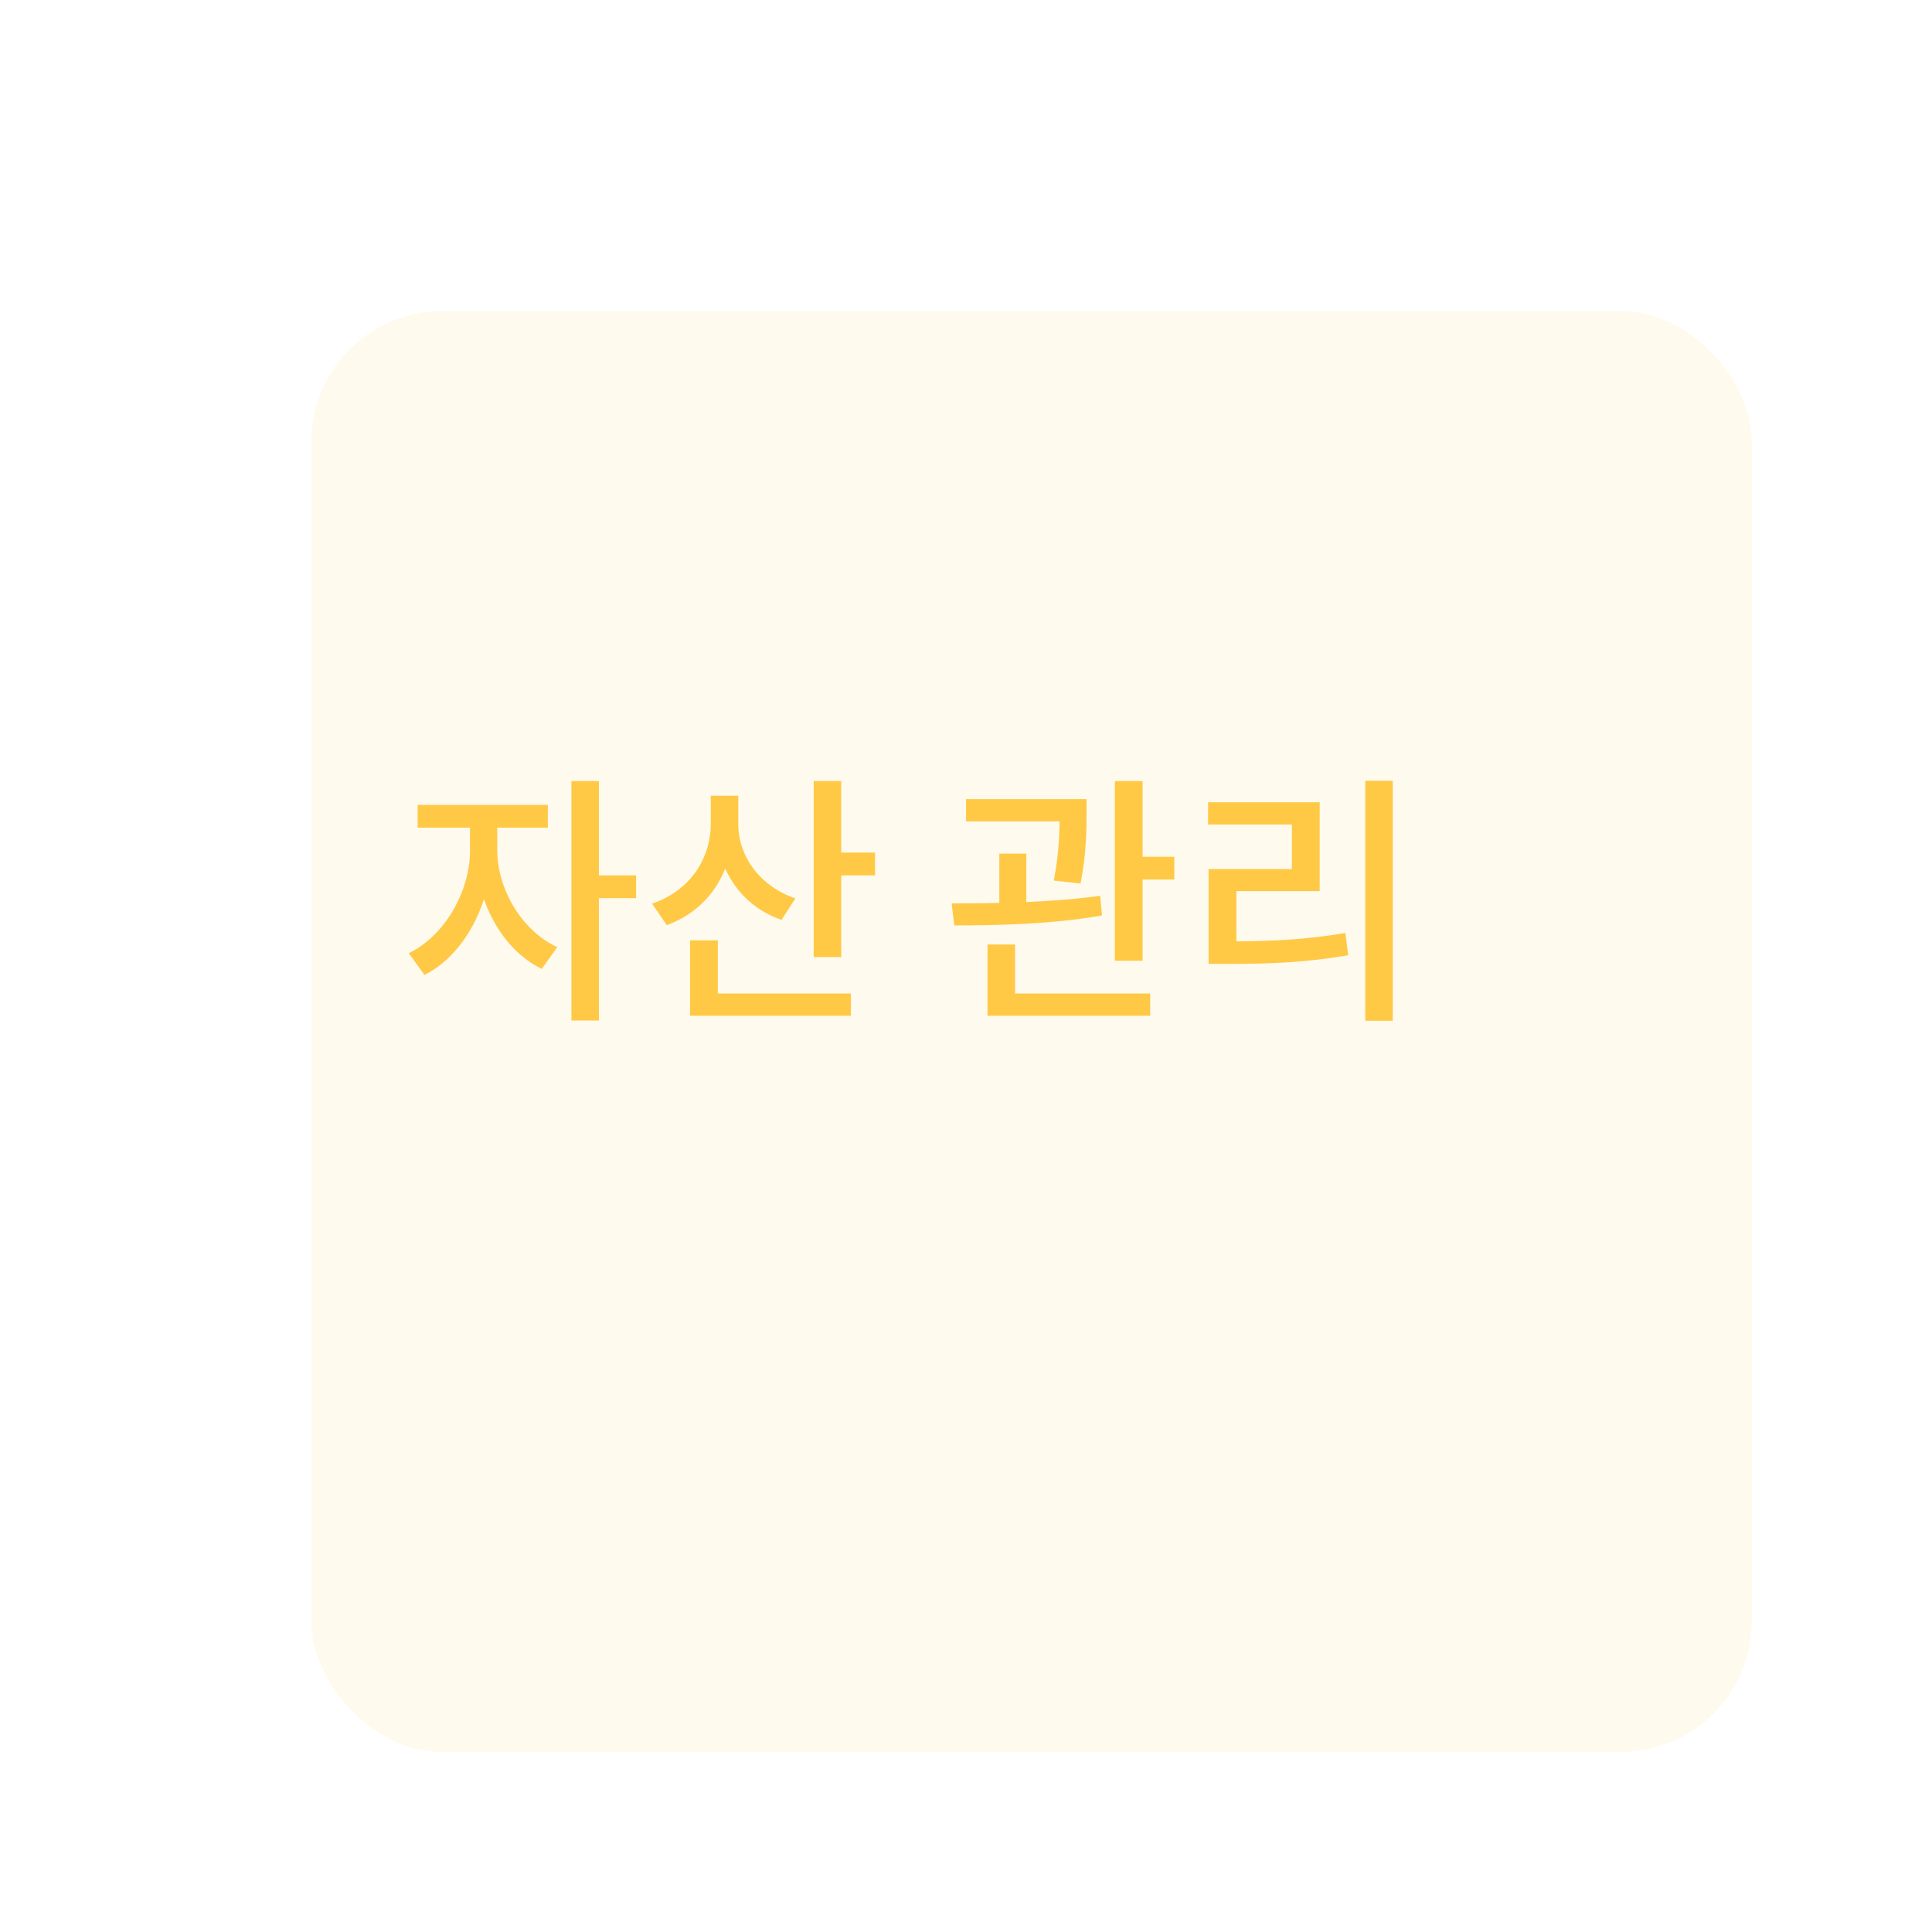 <svg width="236" height="236" viewBox="0 0 236 236" fill="none" xmlns="http://www.w3.org/2000/svg">
<g filter="url(#filter0_di_889_11168)">
<rect x="24" y="20" width="176" height="176" rx="16" fill="#FEFAED"/>
</g>
<path d="M57.415 99.792V103.888C57.415 108.784 54.407 114.288 49.927 116.432L51.847 119.088C56.775 116.656 60.071 110.192 60.071 103.888V99.792H57.415ZM58.087 99.792V103.888C58.087 109.872 61.255 115.984 66.183 118.352L68.071 115.696C63.591 113.616 60.743 108.432 60.743 103.888V99.792H58.087ZM51.015 98.32V101.104H66.919V98.32H51.015ZM69.799 95.408V124.656H73.159V95.408H69.799ZM72.391 106.928V109.712H77.703V106.928H72.391ZM86.821 97.2V100.592C86.821 104.88 84.325 108.784 79.653 110.384L81.445 113.008C86.661 111.12 89.605 106.352 89.605 100.592V97.2H86.821ZM87.461 97.2V100.656C87.461 105.968 90.373 110.608 95.461 112.368L97.157 109.744C92.709 108.208 90.181 104.496 90.181 100.656V97.2H87.461ZM99.397 95.408V116.912H102.757V95.408H99.397ZM101.765 104.144V106.928H106.885V104.144H101.765ZM84.293 121.36V124.08H103.941V121.36H84.293ZM84.293 114.864V122.736H87.685V114.864H84.293ZM118.006 97.616V100.336H130.742V97.616H118.006ZM122.07 104.272V111.568H125.366V104.272H122.07ZM129.43 97.616V99.28C129.43 101.232 129.43 103.824 128.726 107.568L131.99 107.92C132.726 104.176 132.726 101.264 132.726 99.28V97.616H129.43ZM136.182 95.408V117.36H139.574V95.408H136.182ZM138.134 104.656V107.44H143.446V104.656H138.134ZM120.63 121.36V124.08H140.502V121.36H120.63ZM120.63 115.376V122.192H123.99V115.376H120.63ZM116.566 113.04C121.654 113.04 128.566 112.912 134.614 111.824L134.39 109.424C128.502 110.256 121.398 110.352 116.246 110.352L116.566 113.04ZM166.771 95.376V124.688H170.131V95.376H166.771ZM147.635 114.992V117.744H150.131C155.283 117.744 159.635 117.552 164.691 116.688L164.339 113.968C159.411 114.8 155.155 114.992 150.131 114.992H147.635ZM147.571 98V100.72H157.811V106.16H147.635V116.016H151.027V108.848H161.203V98H147.571Z" fill="#FFC946"/>
<defs>
<filter id="filter0_di_889_11168" x="0" y="0" width="236" height="236" filterUnits="userSpaceOnUse" color-interpolation-filters="sRGB">
<feFlood flood-opacity="0" result="BackgroundImageFix"/>
<feColorMatrix in="SourceAlpha" type="matrix" values="0 0 0 0 0 0 0 0 0 0 0 0 0 0 0 0 0 0 127 0" result="hardAlpha"/>
<feOffset dx="6" dy="10"/>
<feGaussianBlur stdDeviation="15"/>
<feColorMatrix type="matrix" values="0 0 0 0 0.725 0 0 0 0 0.725 0 0 0 0 0.725 0 0 0 0.25 0"/>
<feBlend mode="normal" in2="BackgroundImageFix" result="effect1_dropShadow_889_11168"/>
<feBlend mode="normal" in="SourceGraphic" in2="effect1_dropShadow_889_11168" result="shape"/>
<feColorMatrix in="SourceAlpha" type="matrix" values="0 0 0 0 0 0 0 0 0 0 0 0 0 0 0 0 0 0 127 0" result="hardAlpha"/>
<feOffset dx="8" dy="8"/>
<feGaussianBlur stdDeviation="2"/>
<feComposite in2="hardAlpha" operator="arithmetic" k2="-1" k3="1"/>
<feColorMatrix type="matrix" values="0 0 0 0 1 0 0 0 0 1 0 0 0 0 1 0 0 0 0.2 0"/>
<feBlend mode="normal" in2="shape" result="effect2_innerShadow_889_11168"/>
</filter>
</defs>
</svg>
